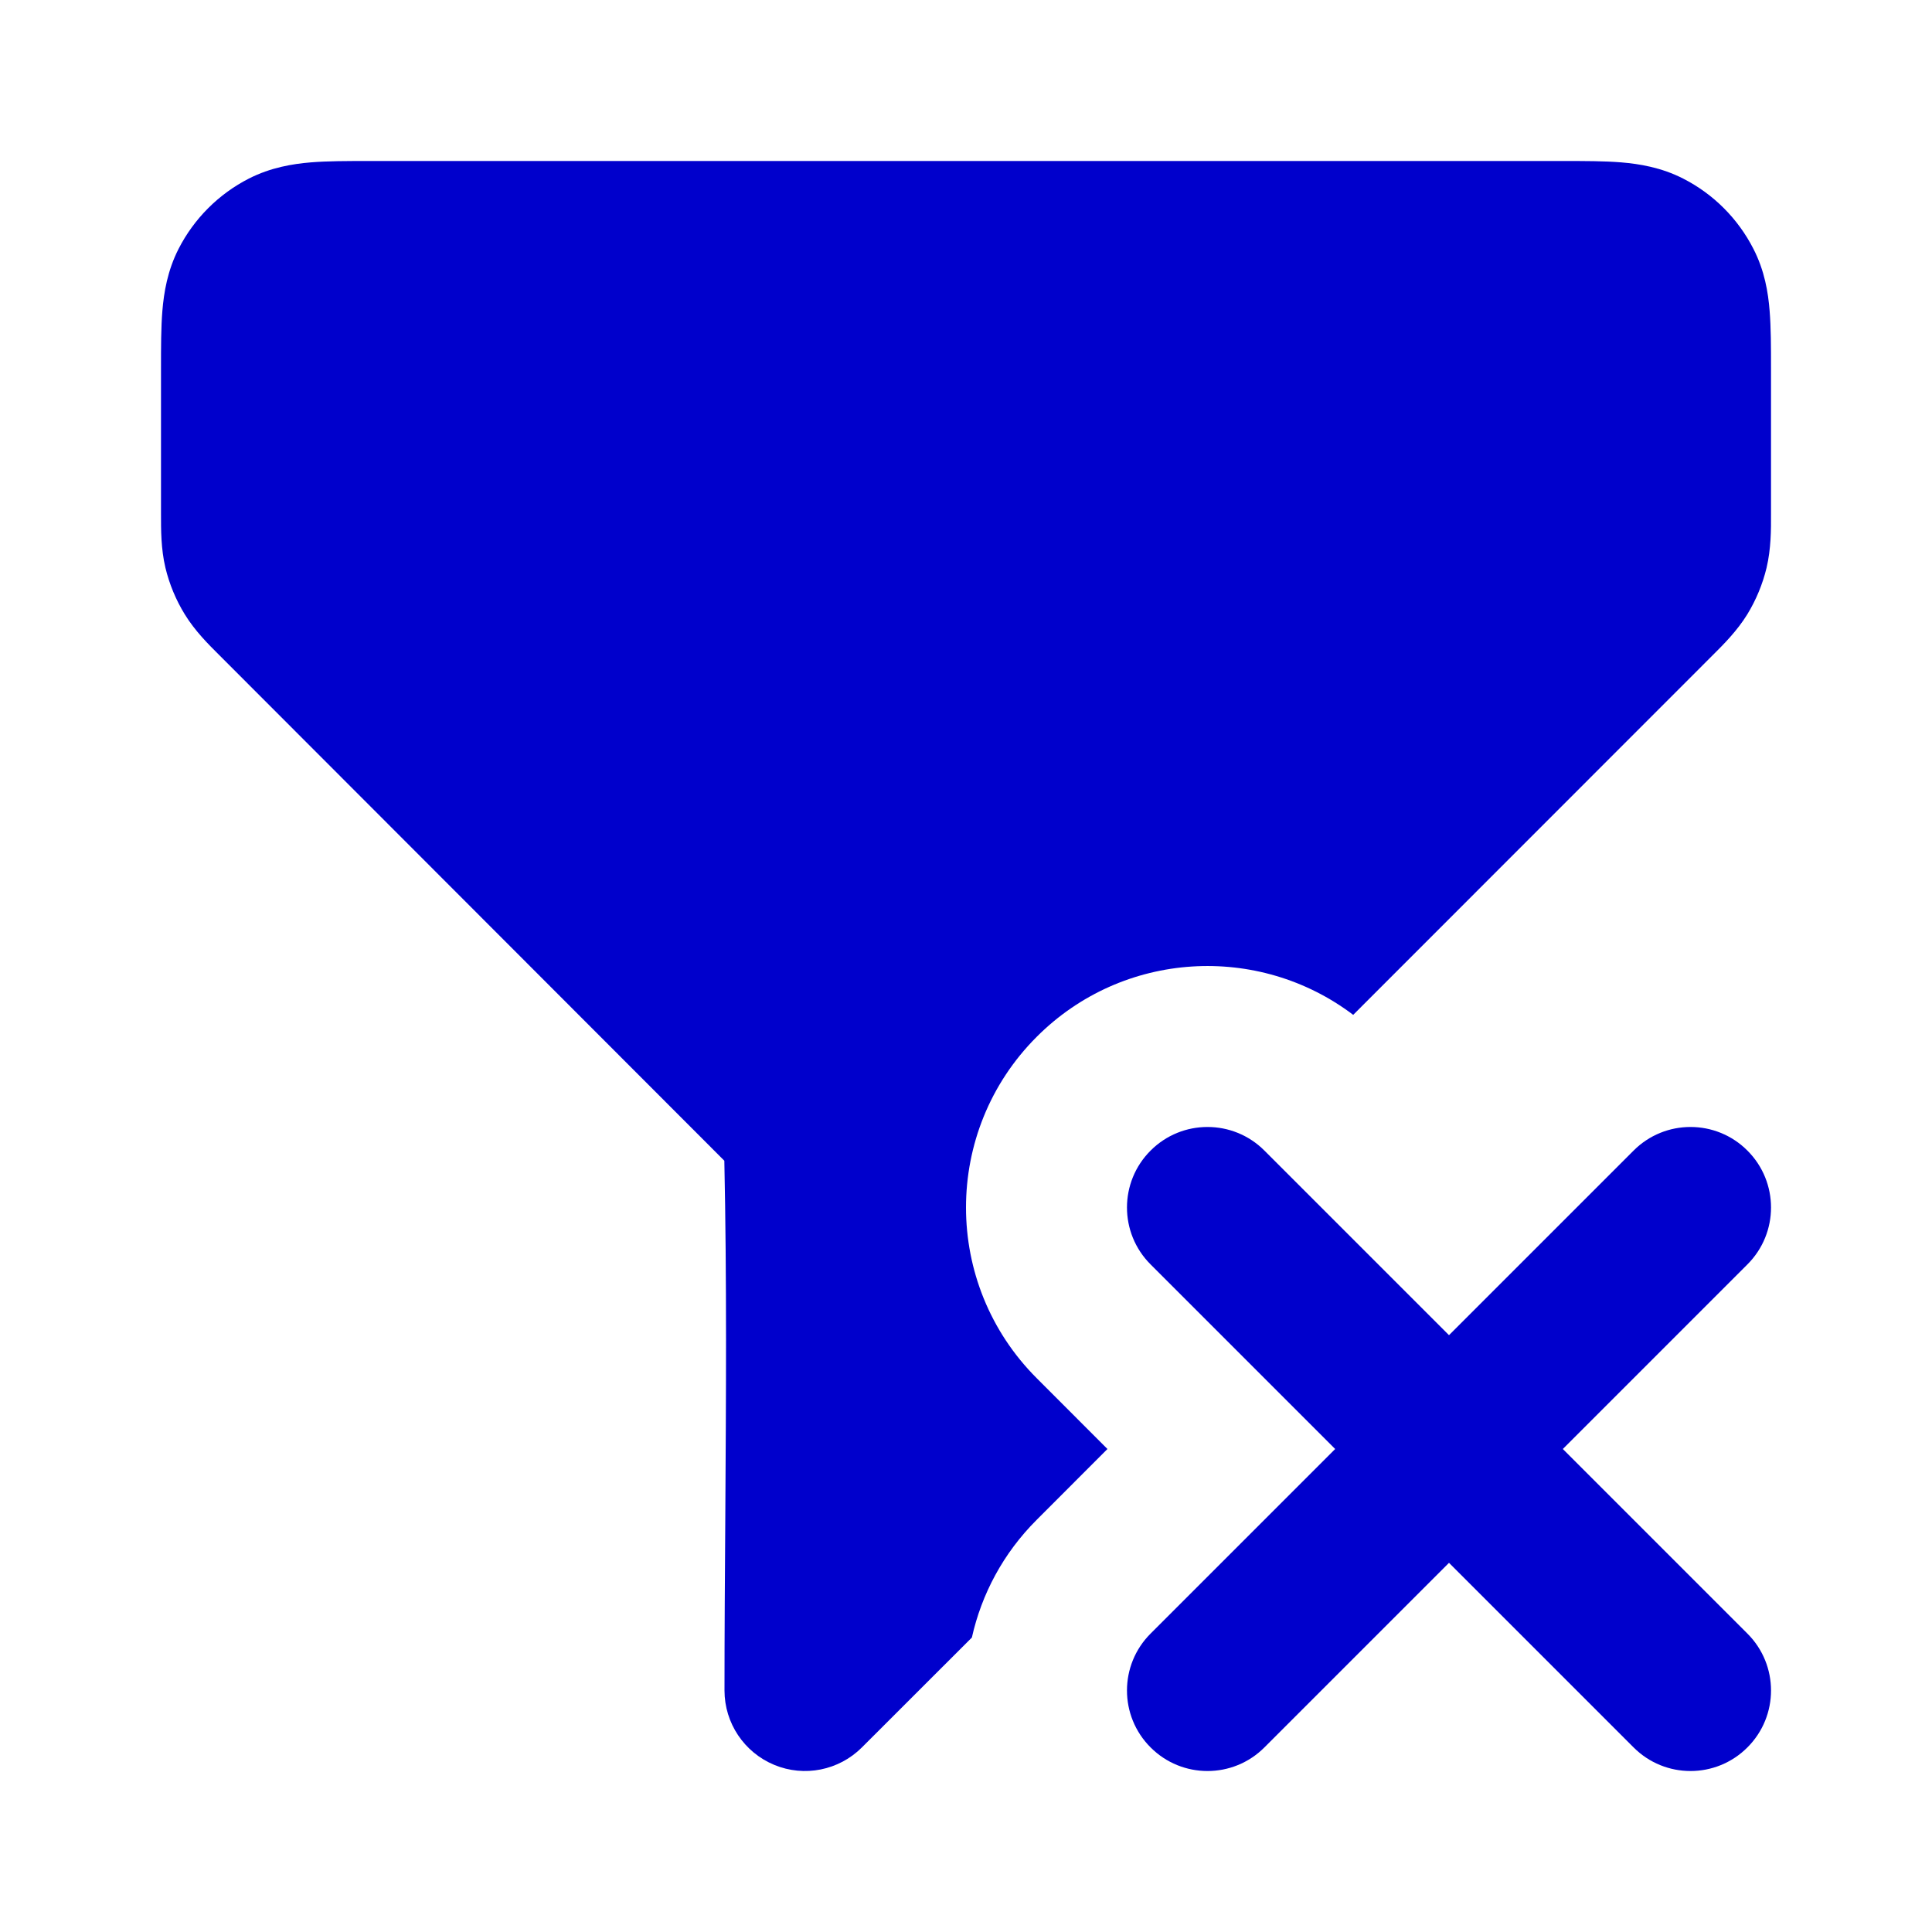 <svg width="24" height="24" viewBox="0 0 24 24" fill="none" xmlns="http://www.w3.org/2000/svg">
<path d="M4.568 2C4.316 2 4.07 2 3.862 2.017C3.633 2.036 3.364 2.08 3.092 2.218C2.716 2.41 2.41 2.716 2.218 3.092C2.08 3.363 2.036 3.633 2.017 3.862C2 4.07 2 4.316 2 4.568L2 6.388C2 6.578 1.999 6.817 2.055 7.053C2.104 7.257 2.185 7.452 2.295 7.631C2.421 7.837 2.591 8.006 2.726 8.14L8.998 14.419C9.029 15.893 9.019 17.37 9.01 18.846C9.005 19.564 9 20.282 9 21C9 21.404 9.244 21.769 9.618 21.924C9.991 22.079 10.421 21.993 10.707 21.707L12.073 20.342C12.193 19.805 12.461 19.296 12.879 18.879L13.757 18L12.879 17.121C11.707 15.95 11.707 14.05 12.879 12.879C13.951 11.806 15.634 11.716 16.81 12.607L21.275 8.14C21.41 8.006 21.579 7.837 21.706 7.631C21.815 7.452 21.896 7.257 21.945 7.053C22.001 6.817 22.001 6.578 22 6.388L22 4.568C22 4.316 22 4.07 21.983 3.862C21.965 3.633 21.921 3.363 21.782 3.092C21.59 2.716 21.285 2.41 20.908 2.218C20.637 2.08 20.367 2.036 20.138 2.017C19.93 2 19.684 2 19.432 2H4.568Z" fill="#0000CC"/>
<path d="M15.707 14.293C15.317 13.902 14.683 13.902 14.293 14.293C13.902 14.683 13.902 15.317 14.293 15.707L16.586 18L14.293 20.293C13.902 20.683 13.902 21.317 14.293 21.707C14.683 22.098 15.317 22.098 15.707 21.707L18 19.414L20.293 21.707C20.683 22.098 21.317 22.098 21.707 21.707C22.098 21.317 22.098 20.683 21.707 20.293L19.414 18L21.707 15.707C22.098 15.317 22.098 14.683 21.707 14.293C21.317 13.902 20.683 13.902 20.293 14.293L18 16.586L15.707 14.293Z" fill="#0000CC"/>
</svg>
